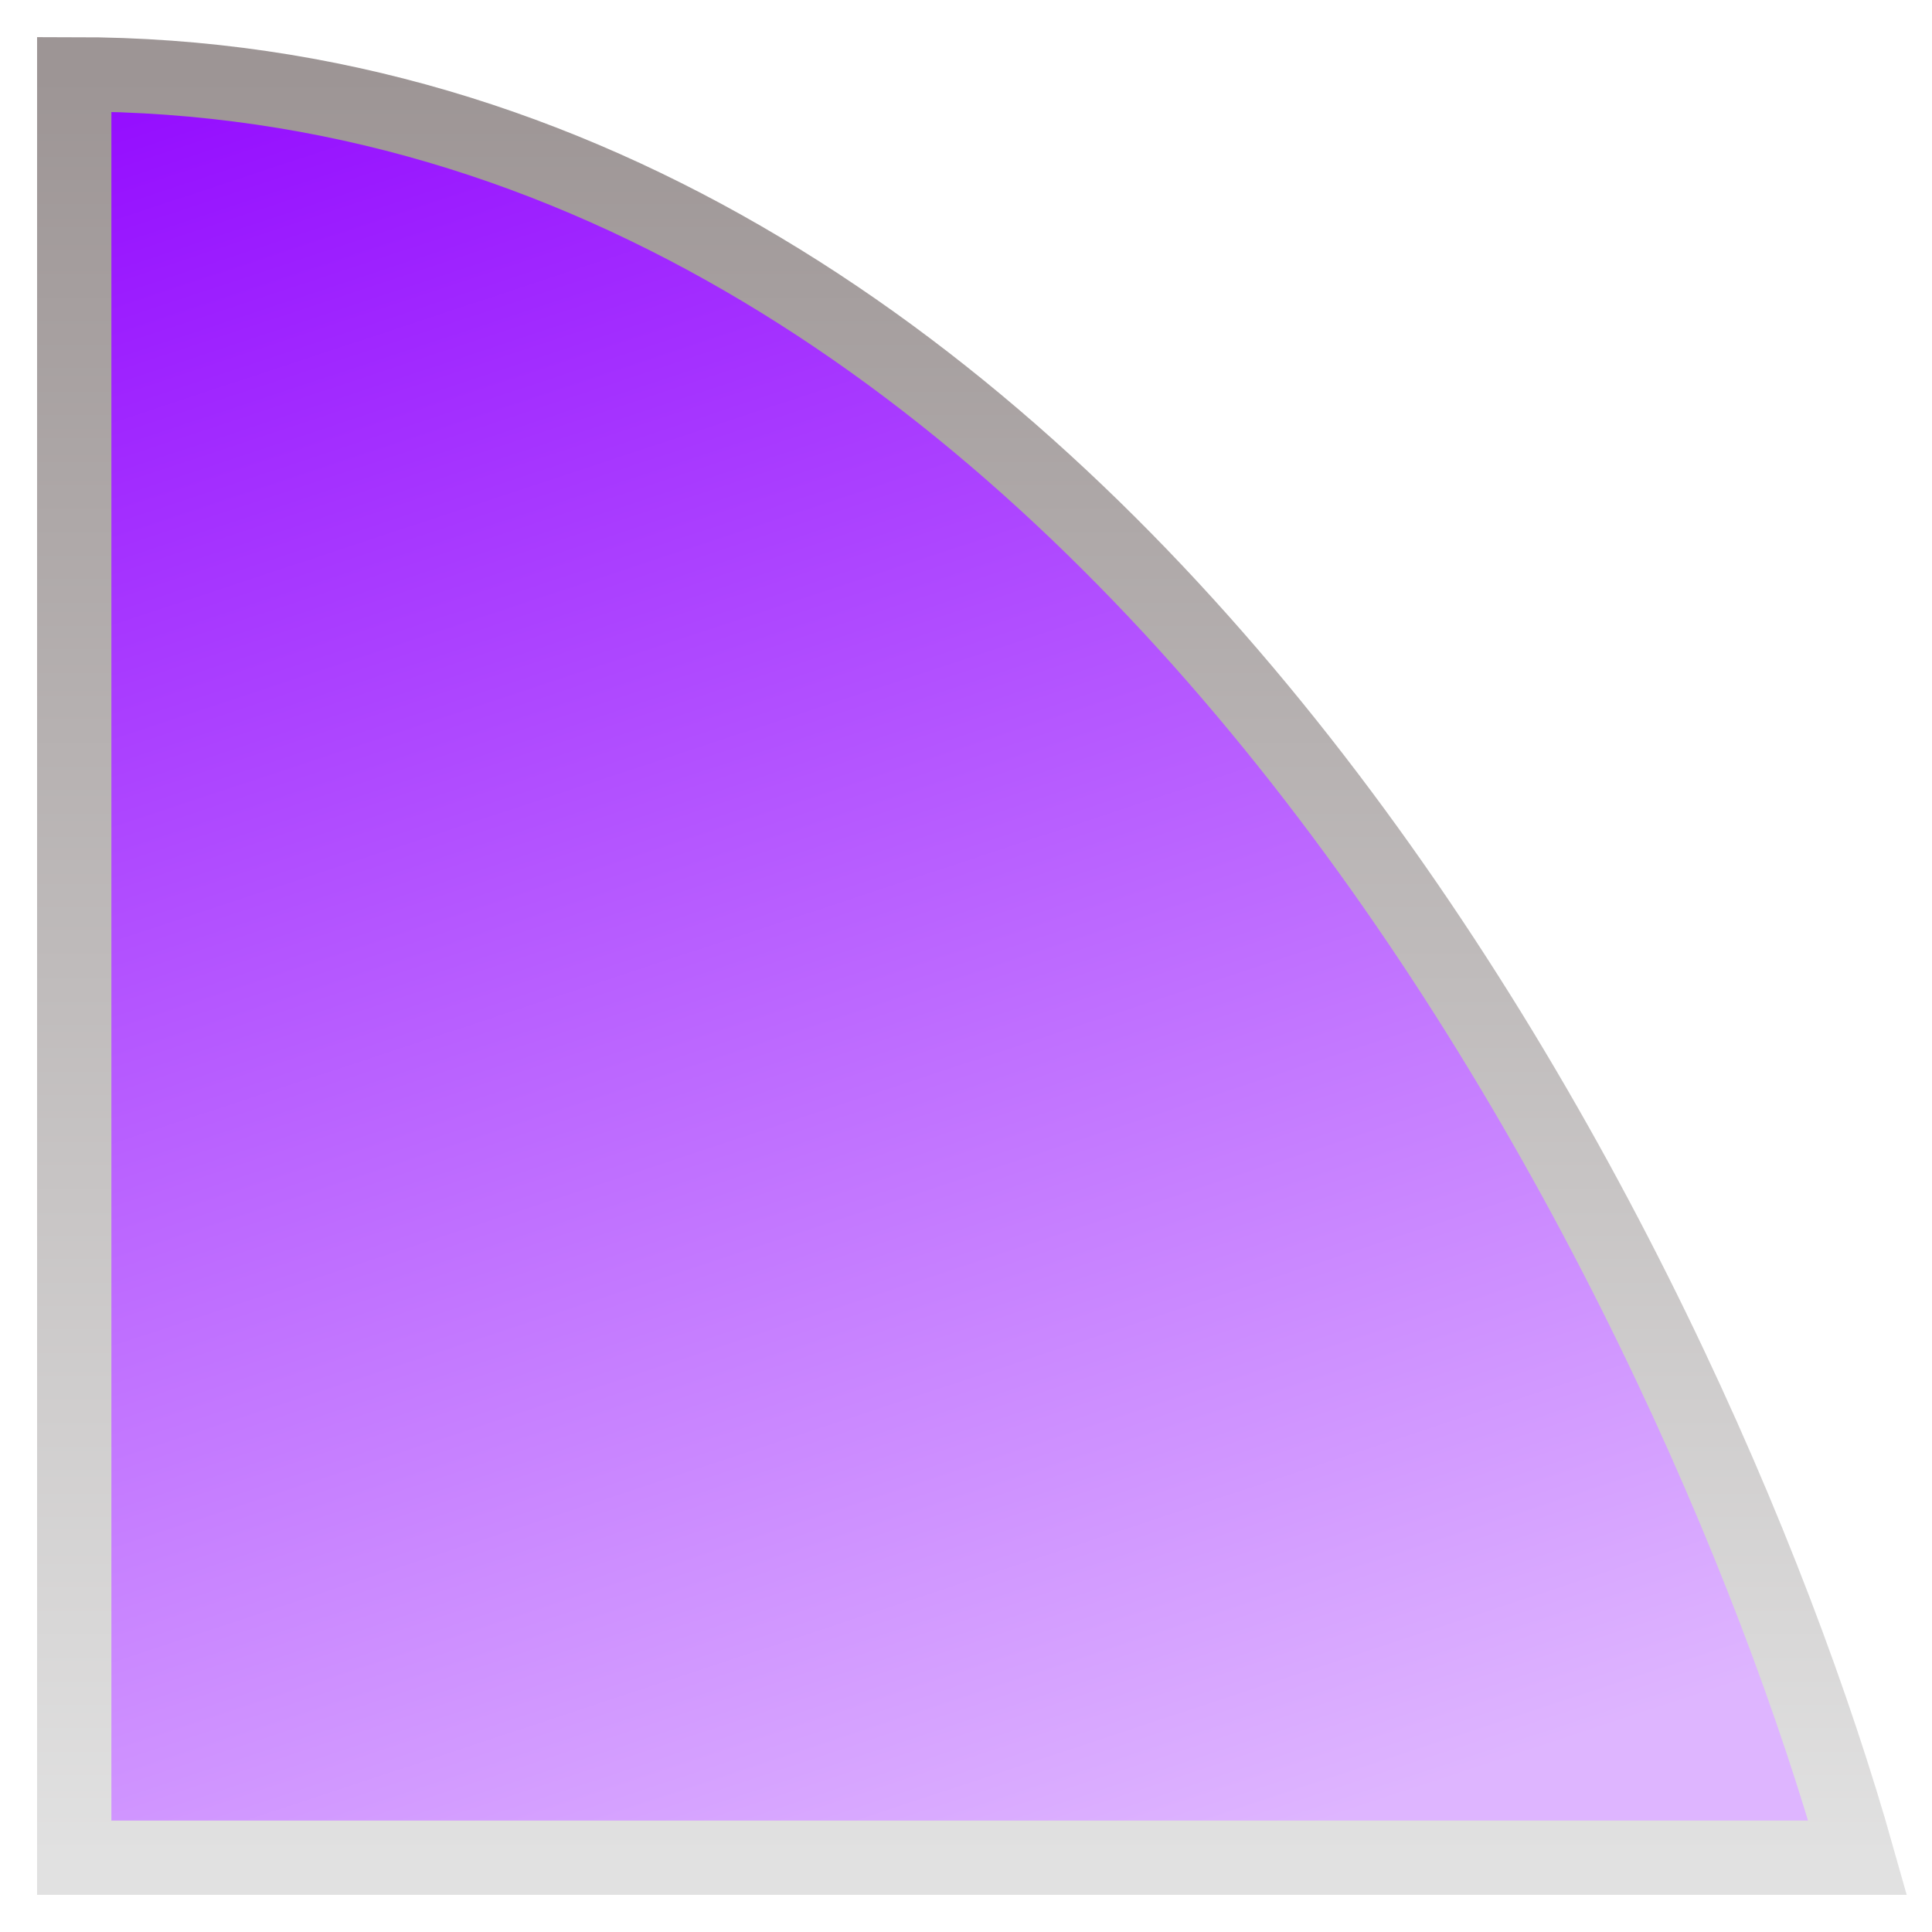<svg width="26" height="26" viewBox="0 0 26 26" fill="none" xmlns="http://www.w3.org/2000/svg">
<path d="M0.999 25V1C14.784 1 22.743 17 24.999 25H0.999Z" fill="url(#paint0_linear_1_1471)" stroke="url(#paint1_linear_1_1471)"/>
<defs>
<linearGradient id="paint0_linear_1_1471" x1="0.999" y1="1" x2="9.69" y2="27.242" gradientUnits="userSpaceOnUse">
<stop stop-color="#930AFF"/>
<stop offset="1" stop-color="#DEB5FF"/>
</linearGradient>
<linearGradient id="paint1_linear_1_1471" x1="12.999" y1="1" x2="12.999" y2="25" gradientUnits="userSpaceOnUse">
<stop stop-color="#9D9595"/>
<stop offset="1" stop-color="#E1E1E1"/>
</linearGradient>
</defs>
</svg>
